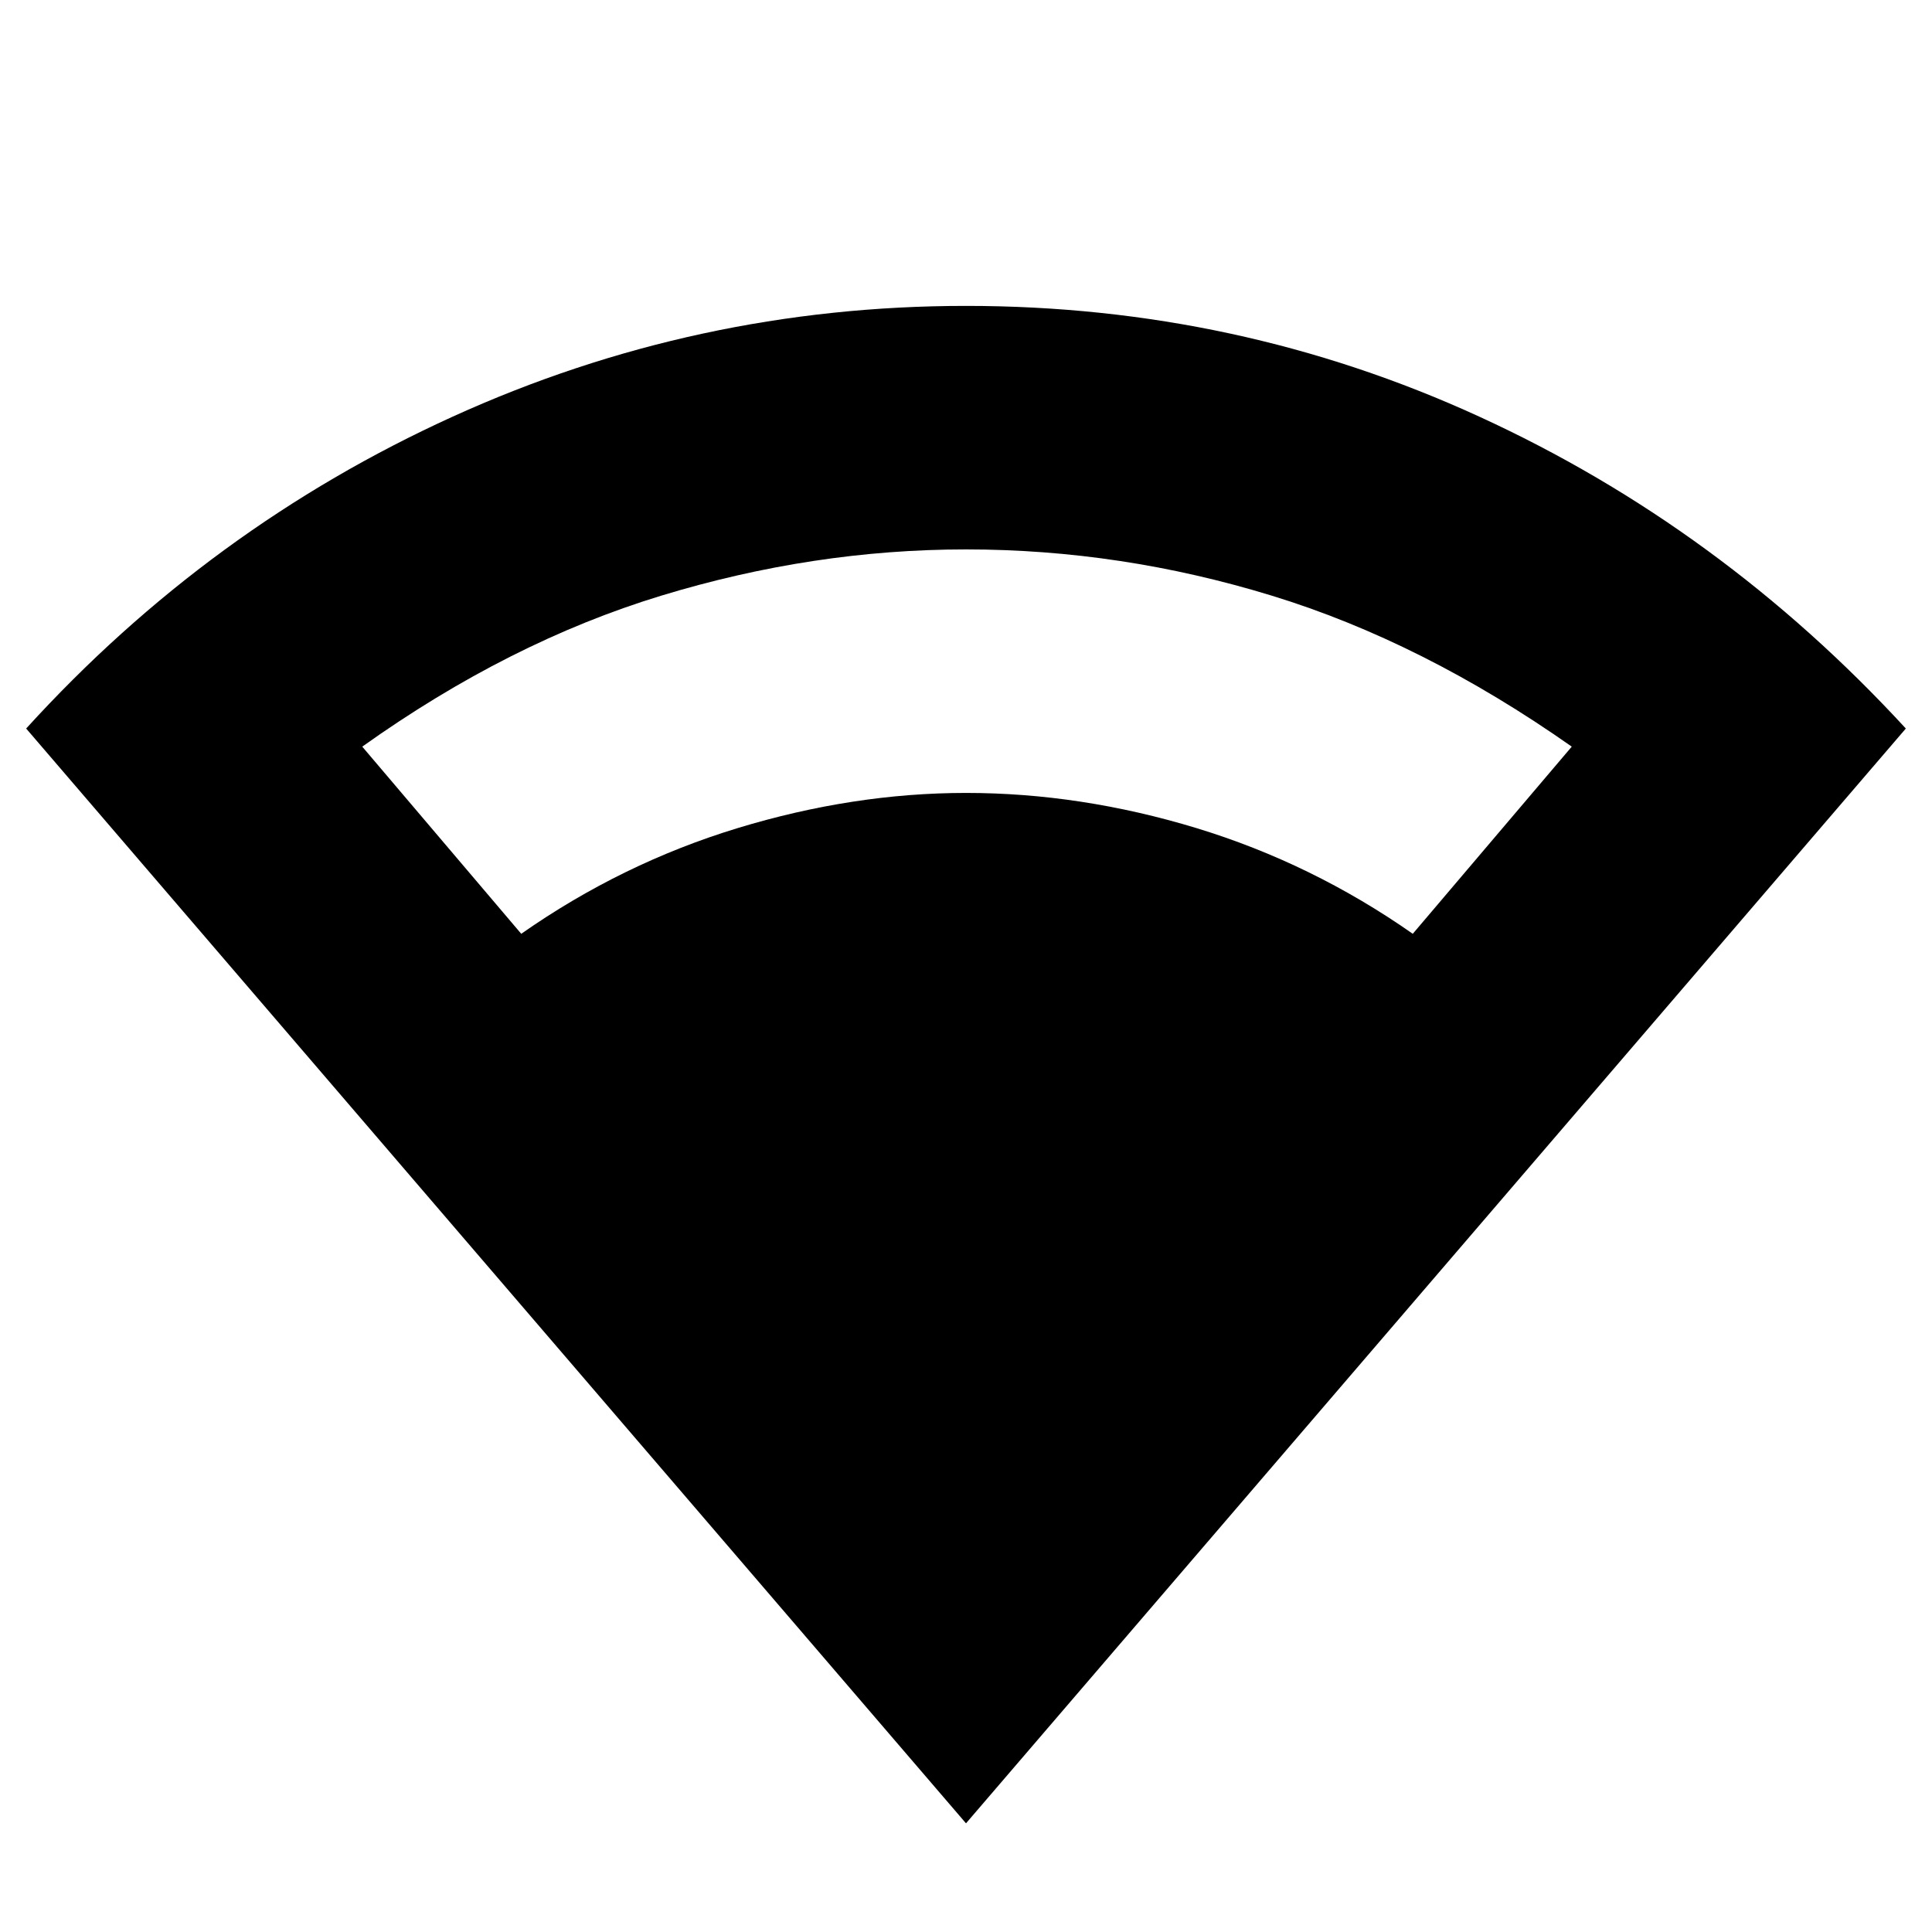 <svg xmlns="http://www.w3.org/2000/svg" height="24" width="24"><path d="M12 22.65.325 9.05q2.275-2.5 5.3-3.875T12 3.8q3.375 0 6.375 1.375t5.3 3.875ZM6.475 11.6q1.25-.875 2.688-1.313Q10.6 9.85 12 9.85q1.425 0 2.863.437 1.437.438 2.687 1.313l1.975-2.325q-1.85-1.3-3.725-1.875T12 6.825q-1.9 0-3.787.575-1.888.575-3.713 1.875Z"/></svg>